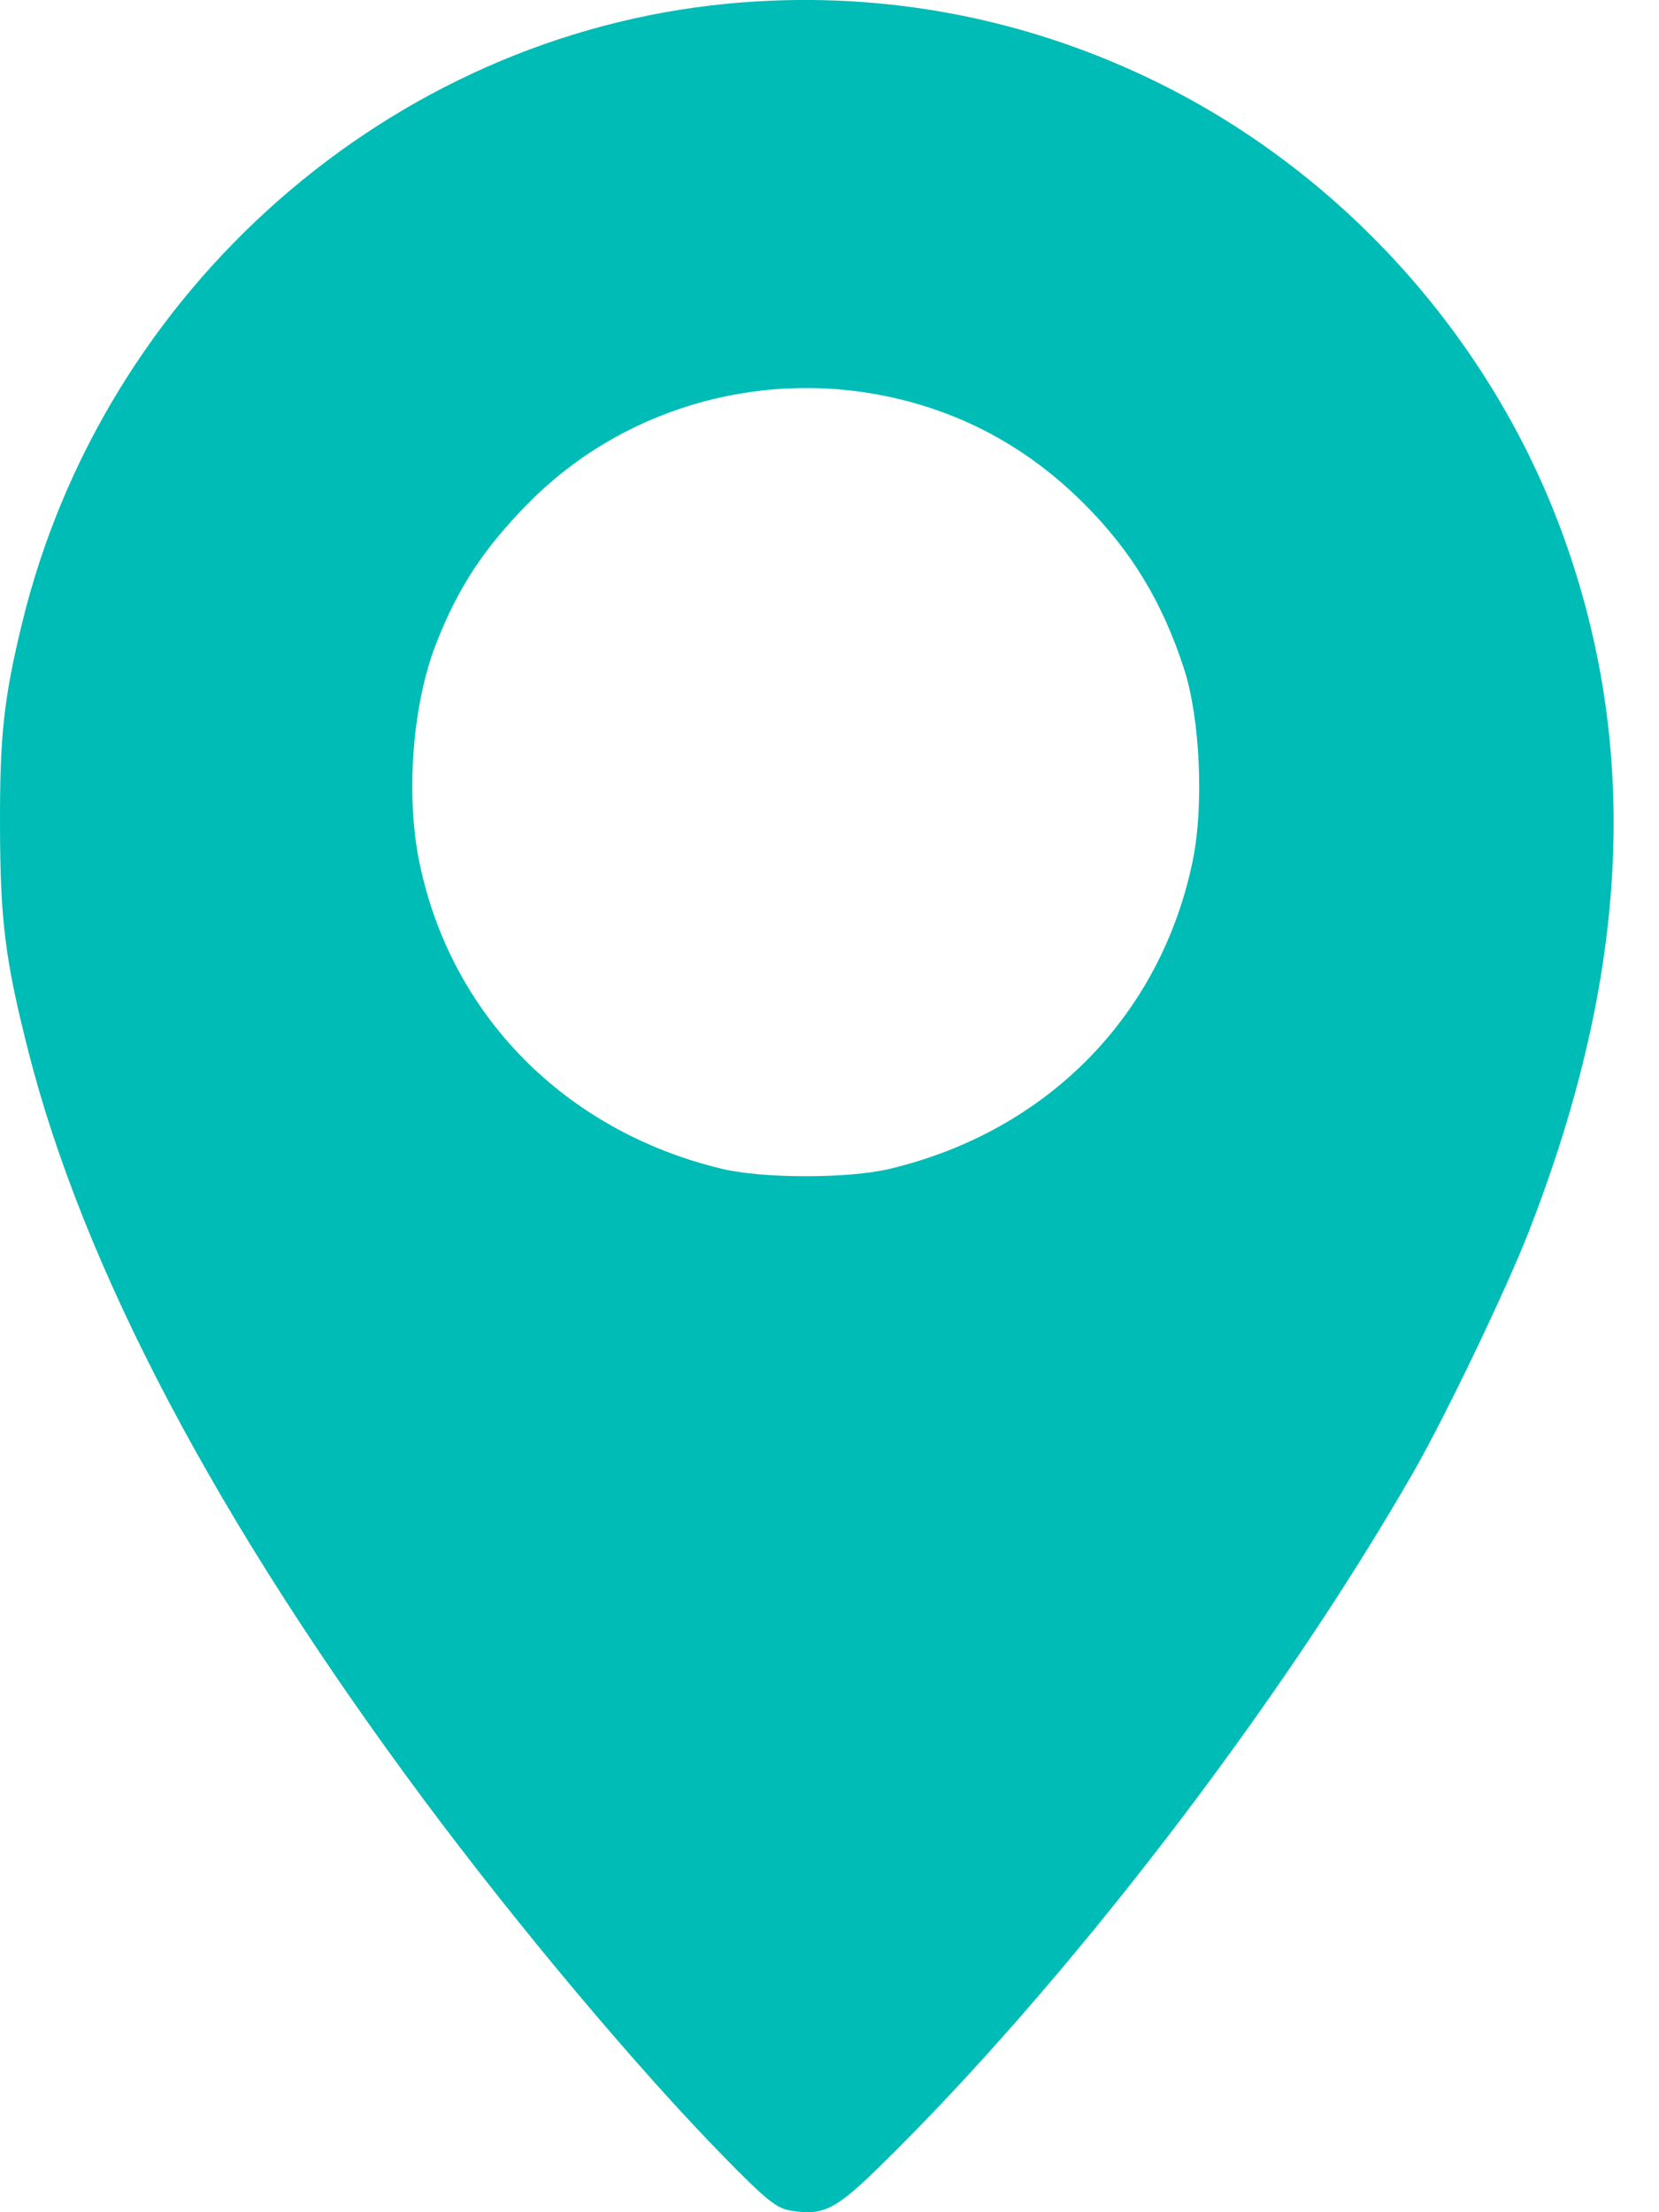 <svg width="12" height="16" viewBox="0 0 12 16" fill="none" xmlns="http://www.w3.org/2000/svg">
<path fill-rule="evenodd" clip-rule="evenodd" d="M5.259 0.027C2.823 0.262 0.747 2.086 0.159 4.51C0.027 5.054 -0.002 5.32 9.54301e-05 5.98C0.002 6.659 0.037 6.94 0.202 7.592C0.6 9.167 1.569 11.004 3.064 13.014C3.746 13.931 4.609 14.959 5.235 15.598C5.533 15.903 5.615 15.97 5.712 15.987C5.95 16.028 6.04 15.985 6.355 15.677C7.702 14.361 9.257 12.337 10.23 10.636C10.461 10.232 10.895 9.326 11.06 8.903C11.782 7.051 11.864 5.419 11.311 3.885C10.791 2.442 9.695 1.228 8.315 0.568C7.359 0.11 6.314 -0.075 5.259 0.027ZM6.408 2.865C6.955 2.978 7.428 3.233 7.833 3.635C8.181 3.98 8.408 4.353 8.565 4.839C8.68 5.195 8.709 5.82 8.629 6.217C8.401 7.339 7.58 8.179 6.439 8.453C6.143 8.525 5.515 8.525 5.22 8.453C4.089 8.181 3.261 7.343 3.034 6.239C2.933 5.748 2.983 5.093 3.155 4.654C3.313 4.25 3.499 3.967 3.821 3.64C4.485 2.965 5.467 2.671 6.408 2.865Z" fill="#00BCB6"/>
</svg>
